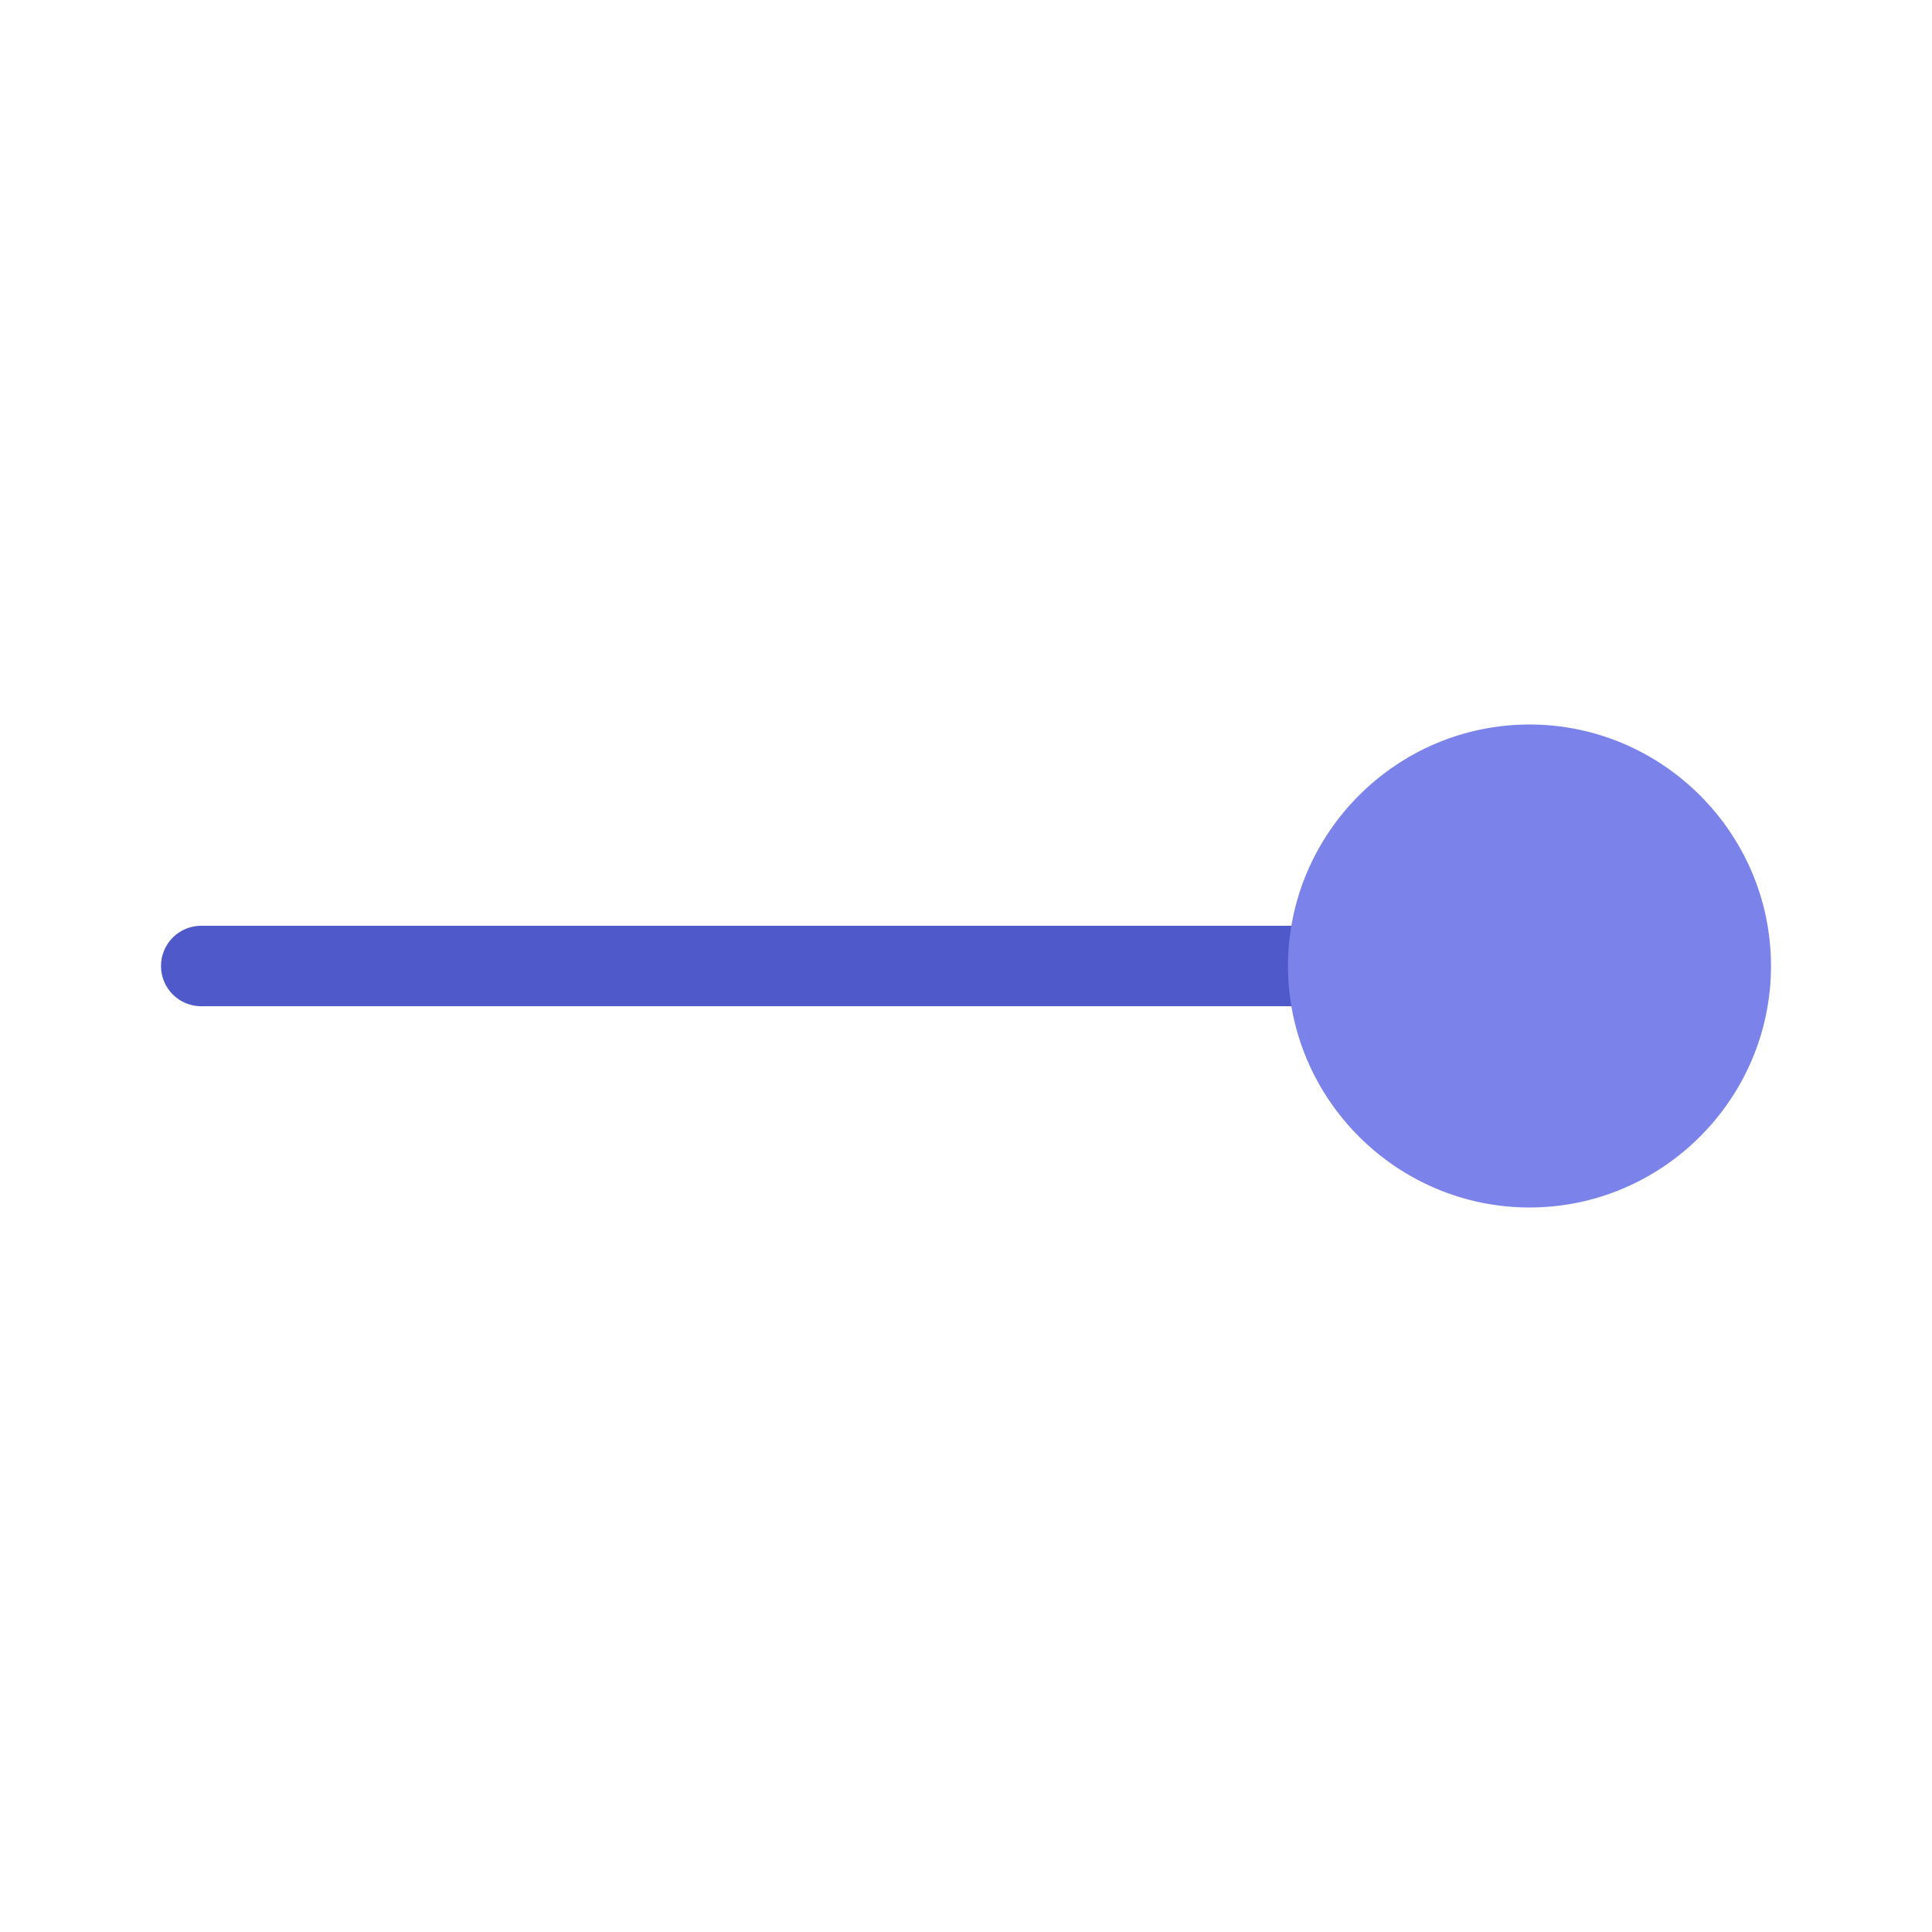 <svg xmlns="http://www.w3.org/2000/svg" viewBox="0 0 48 48" width="50px" height="50px"><path fill="#5059c9" d="M5,25h33c0.553,0,1-0.447,1-1s-0.447-1-1-1H5c-0.553,0-1,0.447-1,1S4.447,25,5,25z"/><path fill="#7b83eb" d="M38,30c3.3,0,6-2.7,6-6s-2.7-6-6-6s-6,2.7-6,6S34.7,30,38,30z"/></svg>
